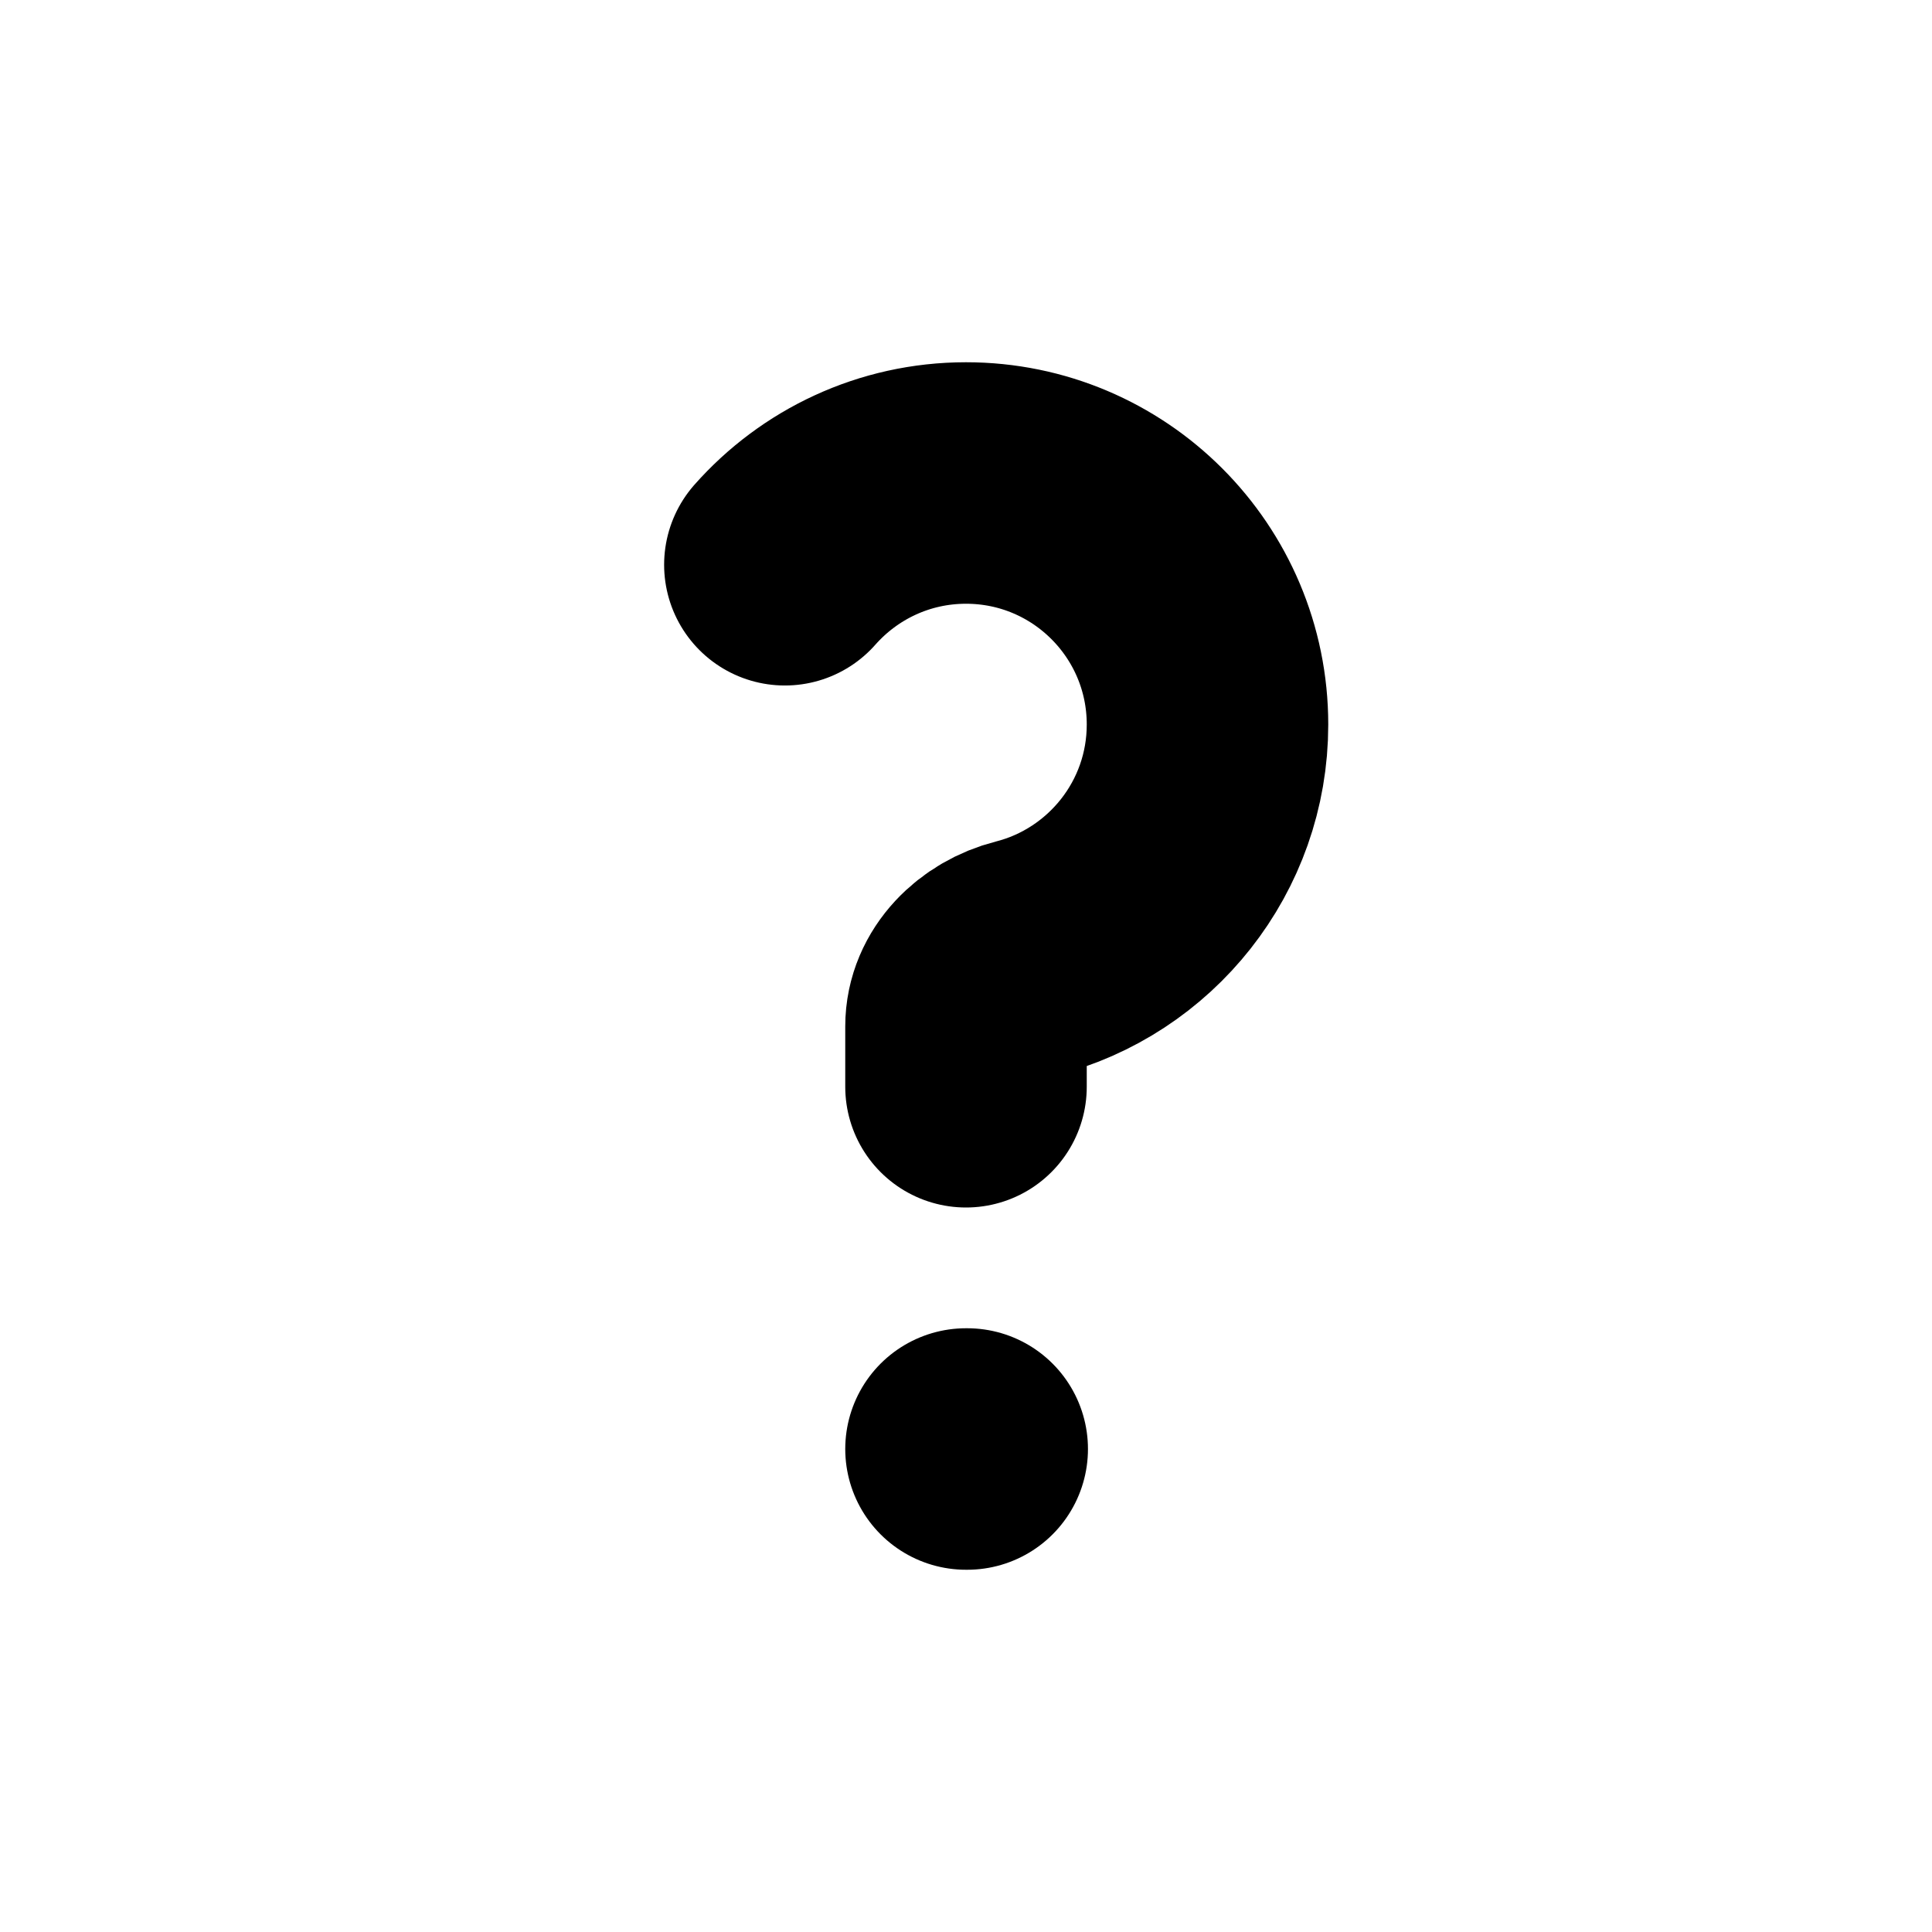 <?xml version="1.0" encoding="utf-8"?><!-- Uploaded to: SVG Repo, www.svgrepo.com, Generator: SVG Repo Mixer Tools -->
<svg width="800px" height="800px" viewBox="4 4 16 16" stroke="#000000" fill="none" xmlns="http://www.w3.org/2000/svg">
<path d="M10.5 8.677C10.867 8.262 11.403 8 12 8C13.105 8 14 8.895 14 10C14 10.934 13.36 11.718 12.495 11.938C12.227 12.006 12 12.224 12 12.5V12.5V13" stroke-width="2" stroke-linecap="round" stroke-linejoin="round"/>
<path d="M12 16H12.01" stroke-width="2" stroke-linecap="round" stroke-linejoin="round"/>
</svg>